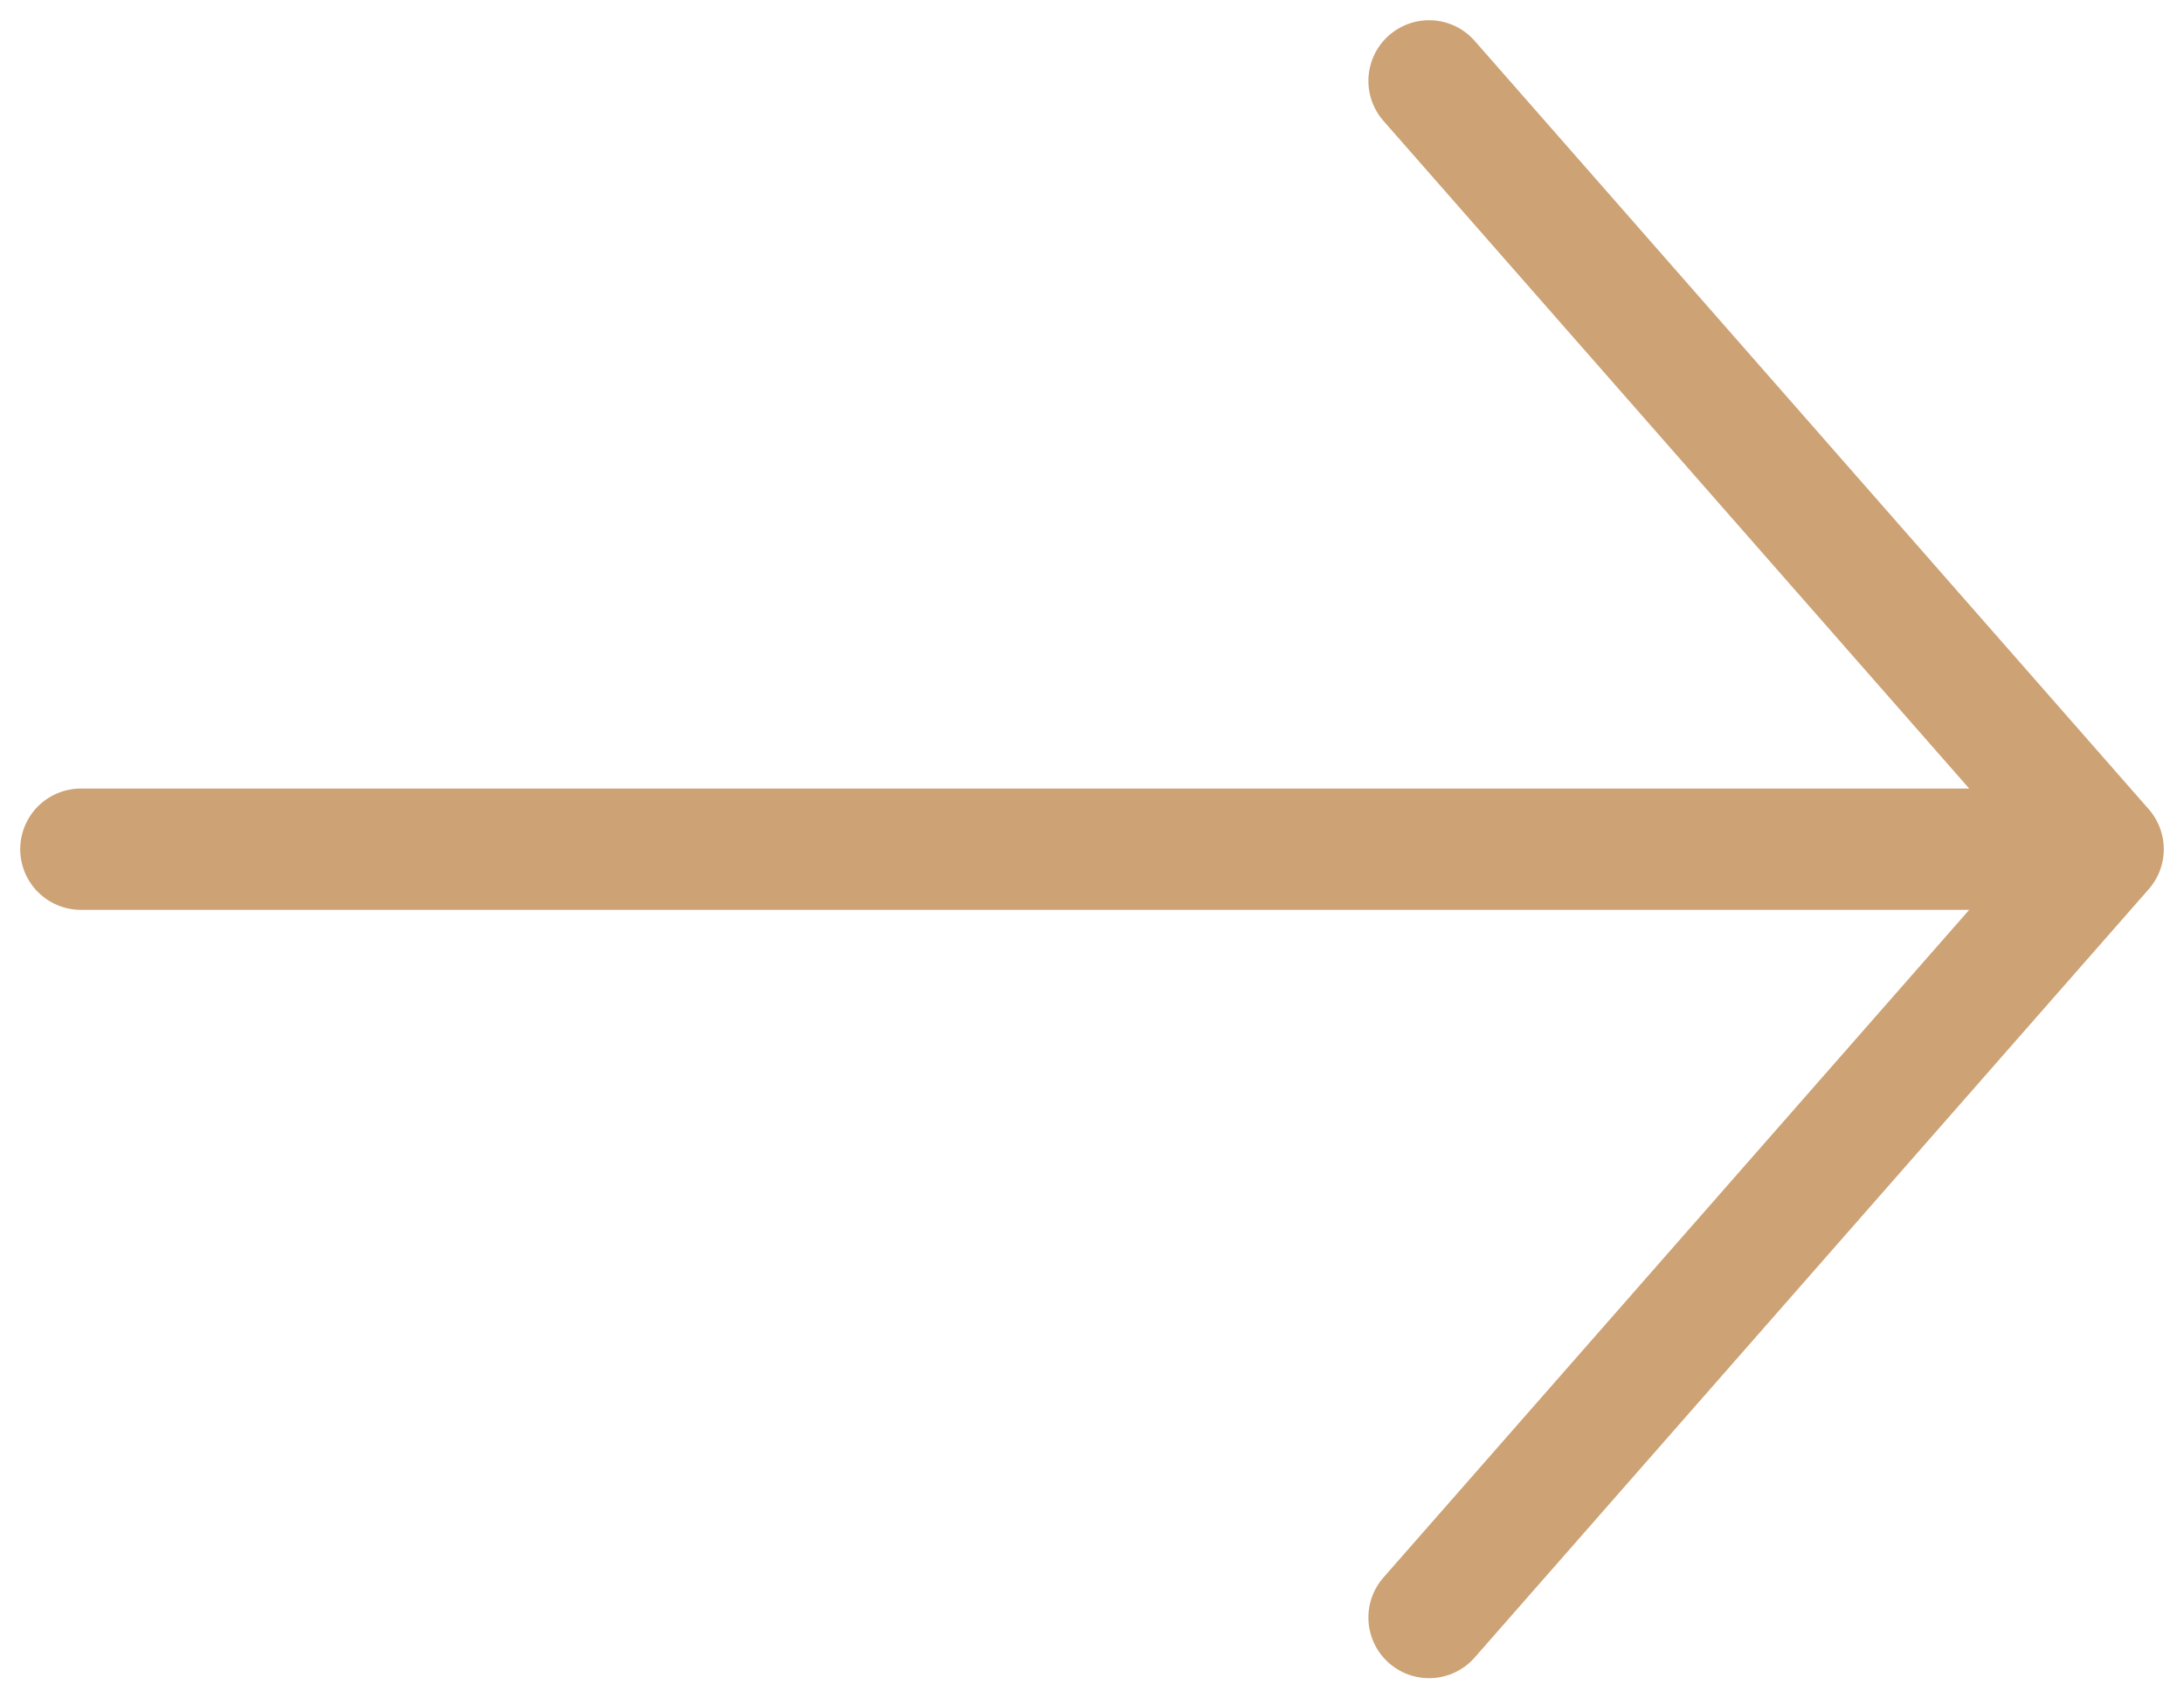 <svg width="27" height="21" viewBox="0 0 27 21" fill="none" xmlns="http://www.w3.org/2000/svg">
<path d="M17.667 20L26 10.5M26 10.5L17.667 1M26 10.5L1 10.5" stroke="#CDA274" stroke-width="1.5" stroke-linecap="round" stroke-linejoin="round"/>
</svg>
